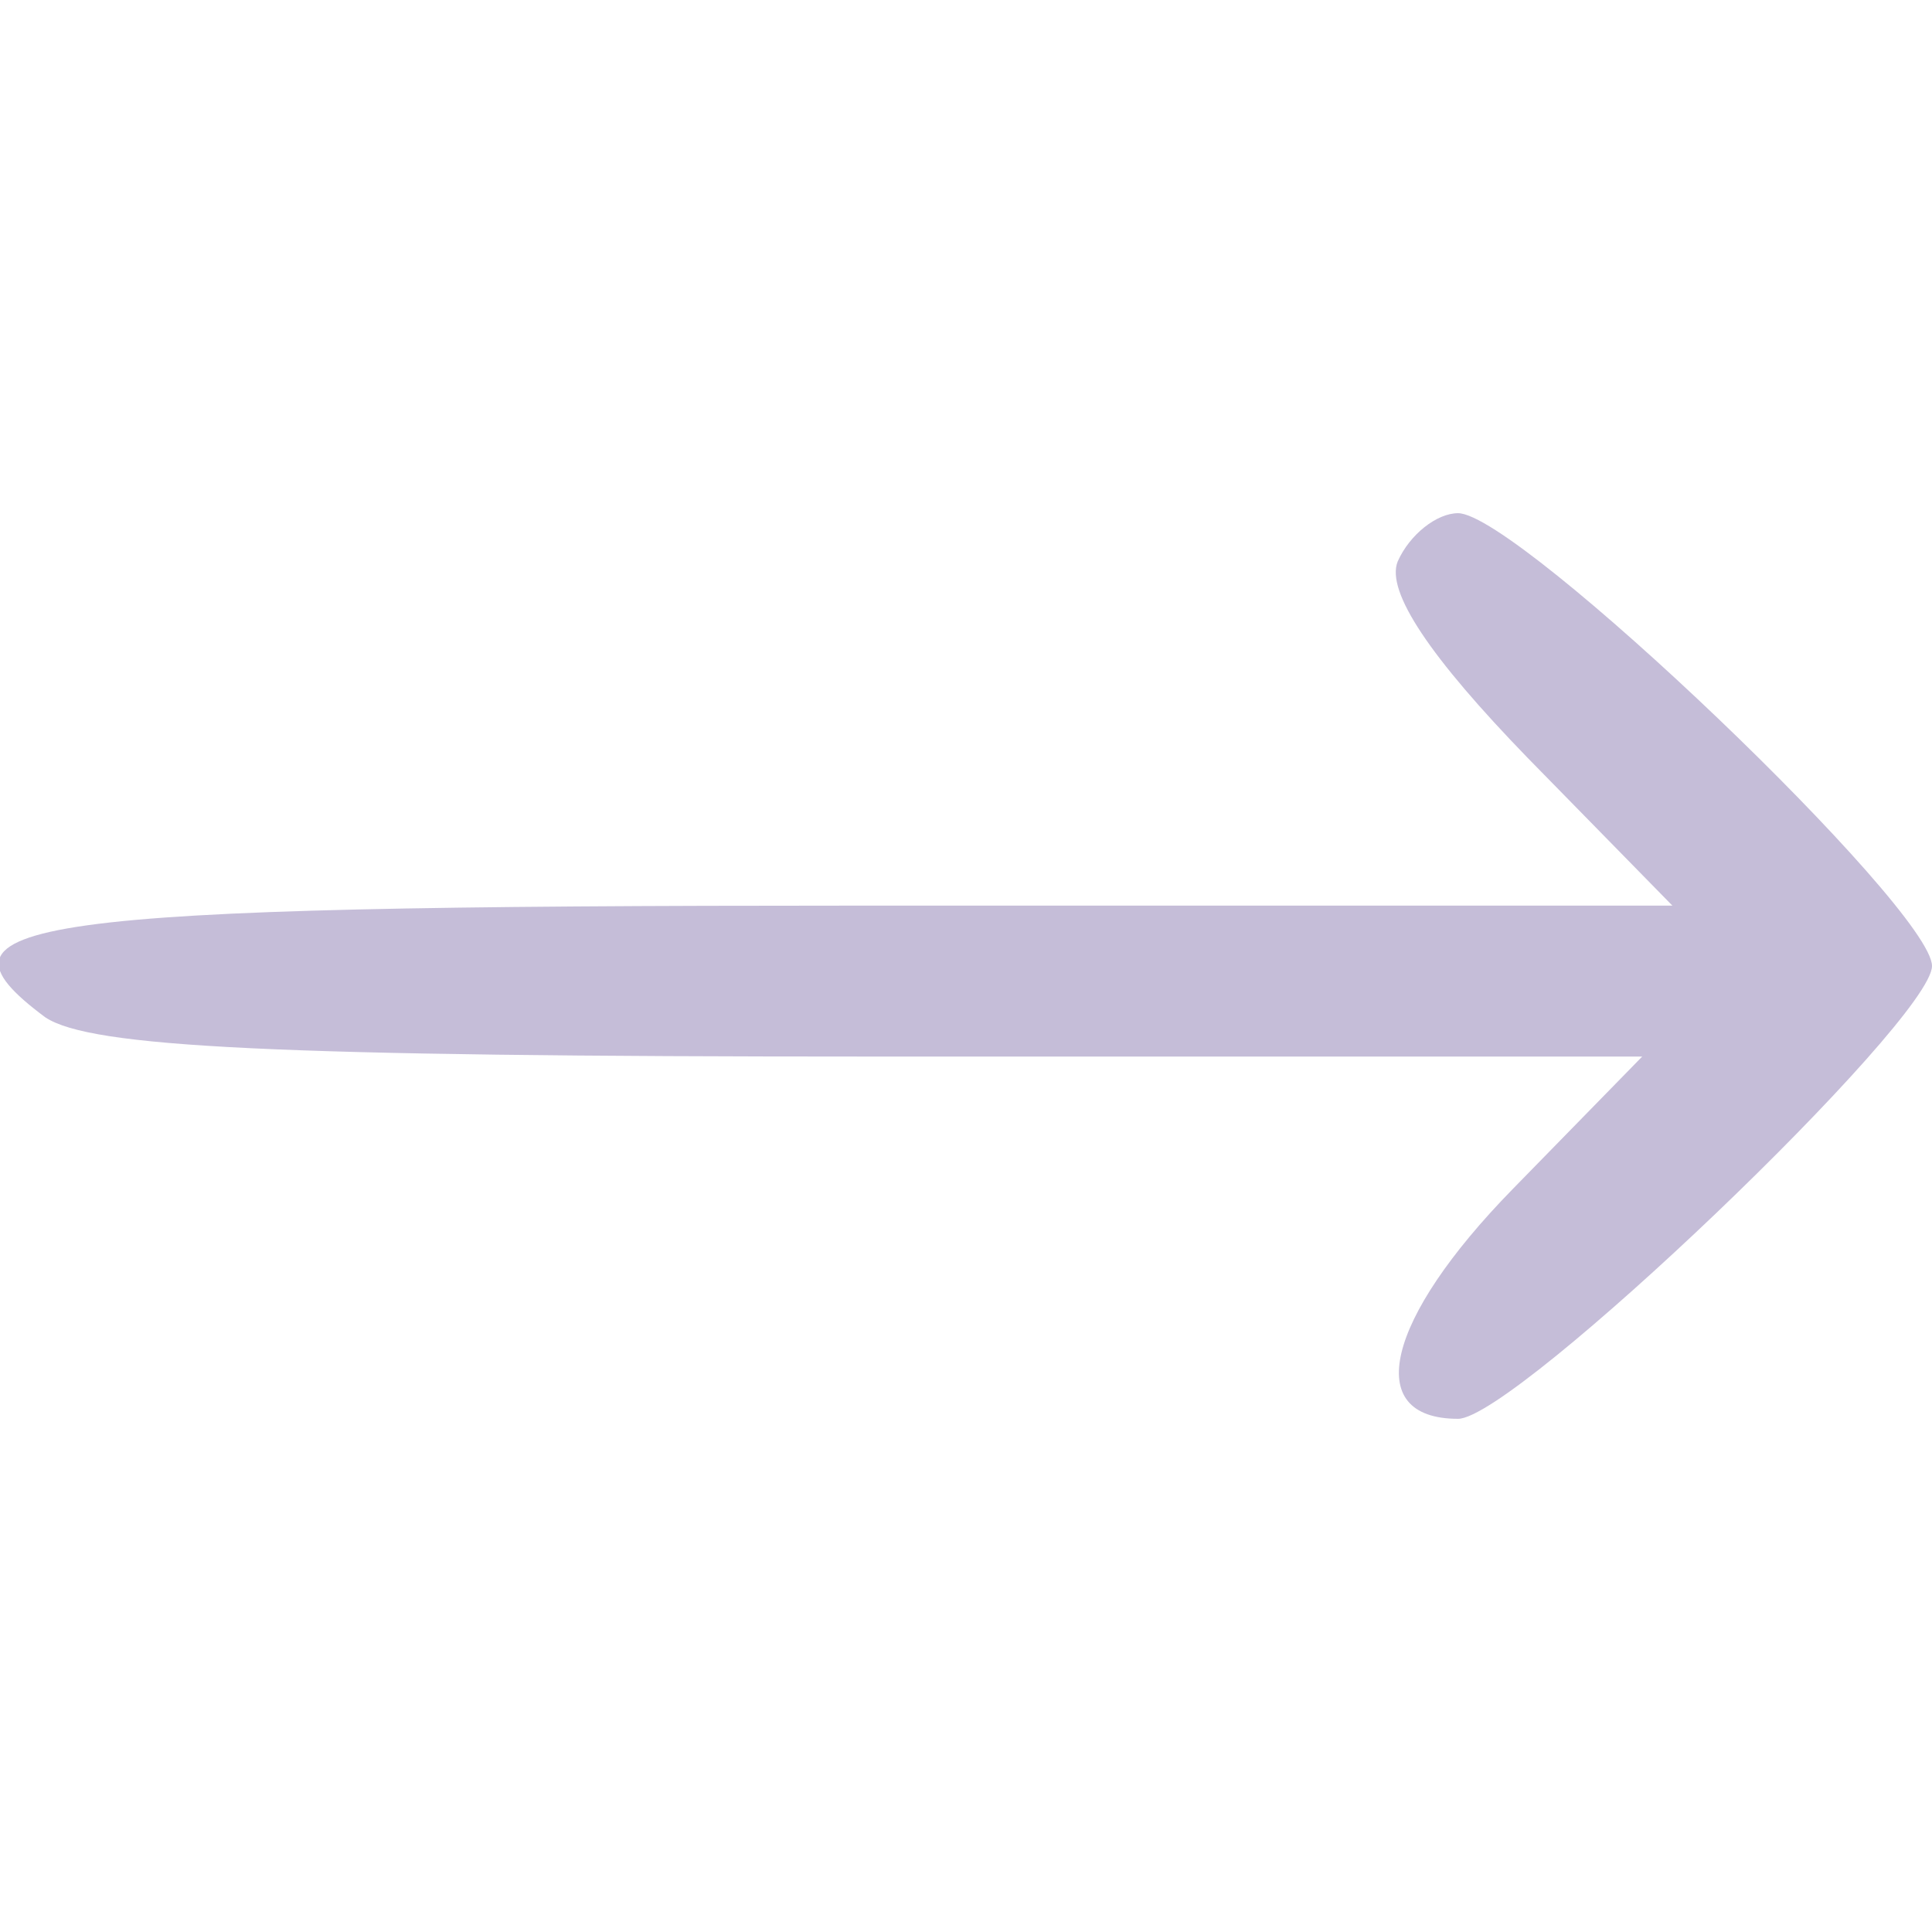 <?xml version="1.0" standalone="no"?>
<!DOCTYPE svg PUBLIC "-//W3C//DTD SVG 20010904//EN"
 "http://www.w3.org/TR/2001/REC-SVG-20010904/DTD/svg10.dtd">
<svg version="1.0" xmlns="http://www.w3.org/2000/svg"
 width="64pt" height="64pt" viewBox="0 0 64 64"
 preserveAspectRatio="xMidYMid meet">

<g transform="translate(0,64) scale(0.1,-0.1)"
fill="#C5BDD8" stroke="none">
<path d="M463 454 c-4 -10 11 -32 43 -65 l48 -49 -271 0 c-277 0 -311 -5 -268
-37 15 -10 76 -13 274 -13 l255 0 -43 -44 c-42 -43 -50 -76 -18 -76 19 0 157
132 157 150 0 19 -137 150 -157 150 -7 0 -16 -7 -20 -16z"/>
</g>
</svg>
